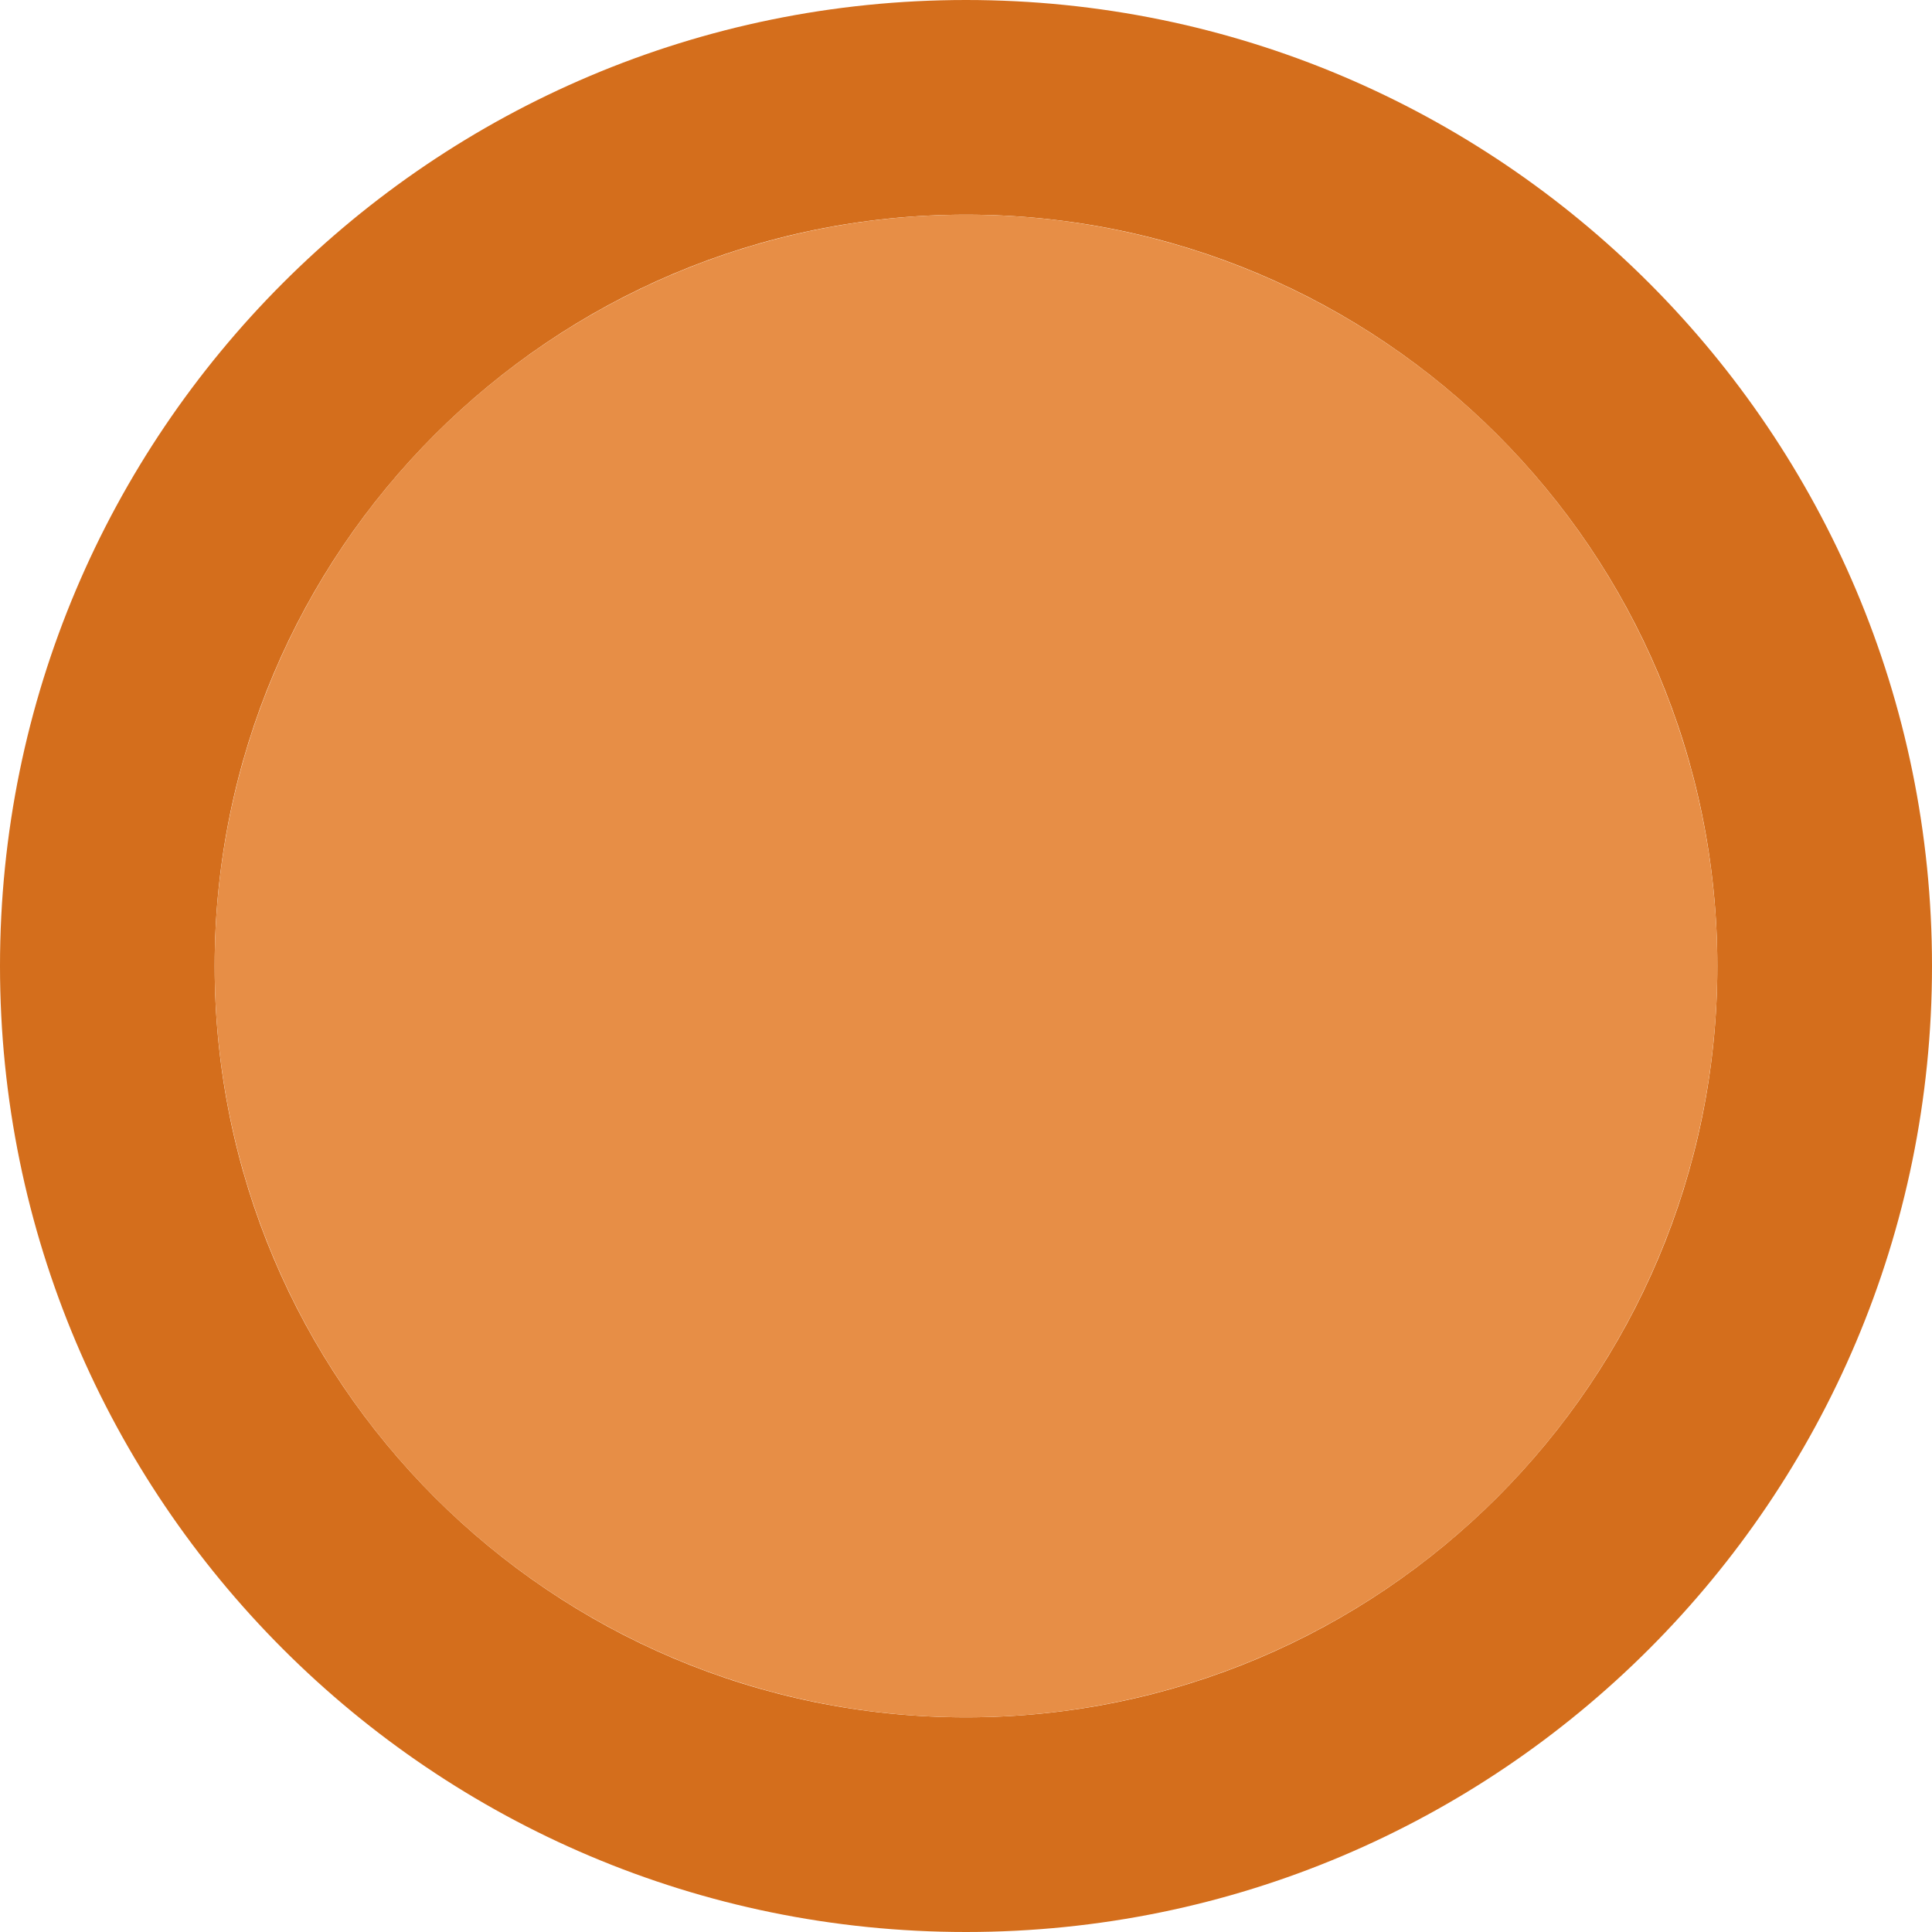 <svg height="9" viewBox="0 0 9 9" width="9" xmlns="http://www.w3.org/2000/svg"><path d="m4.5 0c-2.485 0-4.5 2.015-4.5 4.5s2.015 4.5 4.5 4.5 4.5-2.015 4.5-4.5-2.015-4.5-4.5-4.5zm0 1c1.933 0 3.5 1.567 3.5 3.5s-1.567 3.5-3.5 3.5-3.5-1.567-3.5-3.5 1.567-3.5 3.5-3.5z" fill="#d46e1c"/><circle cx="4.5" cy="4.5" fill="#e78e46" r="3.5"/></svg>